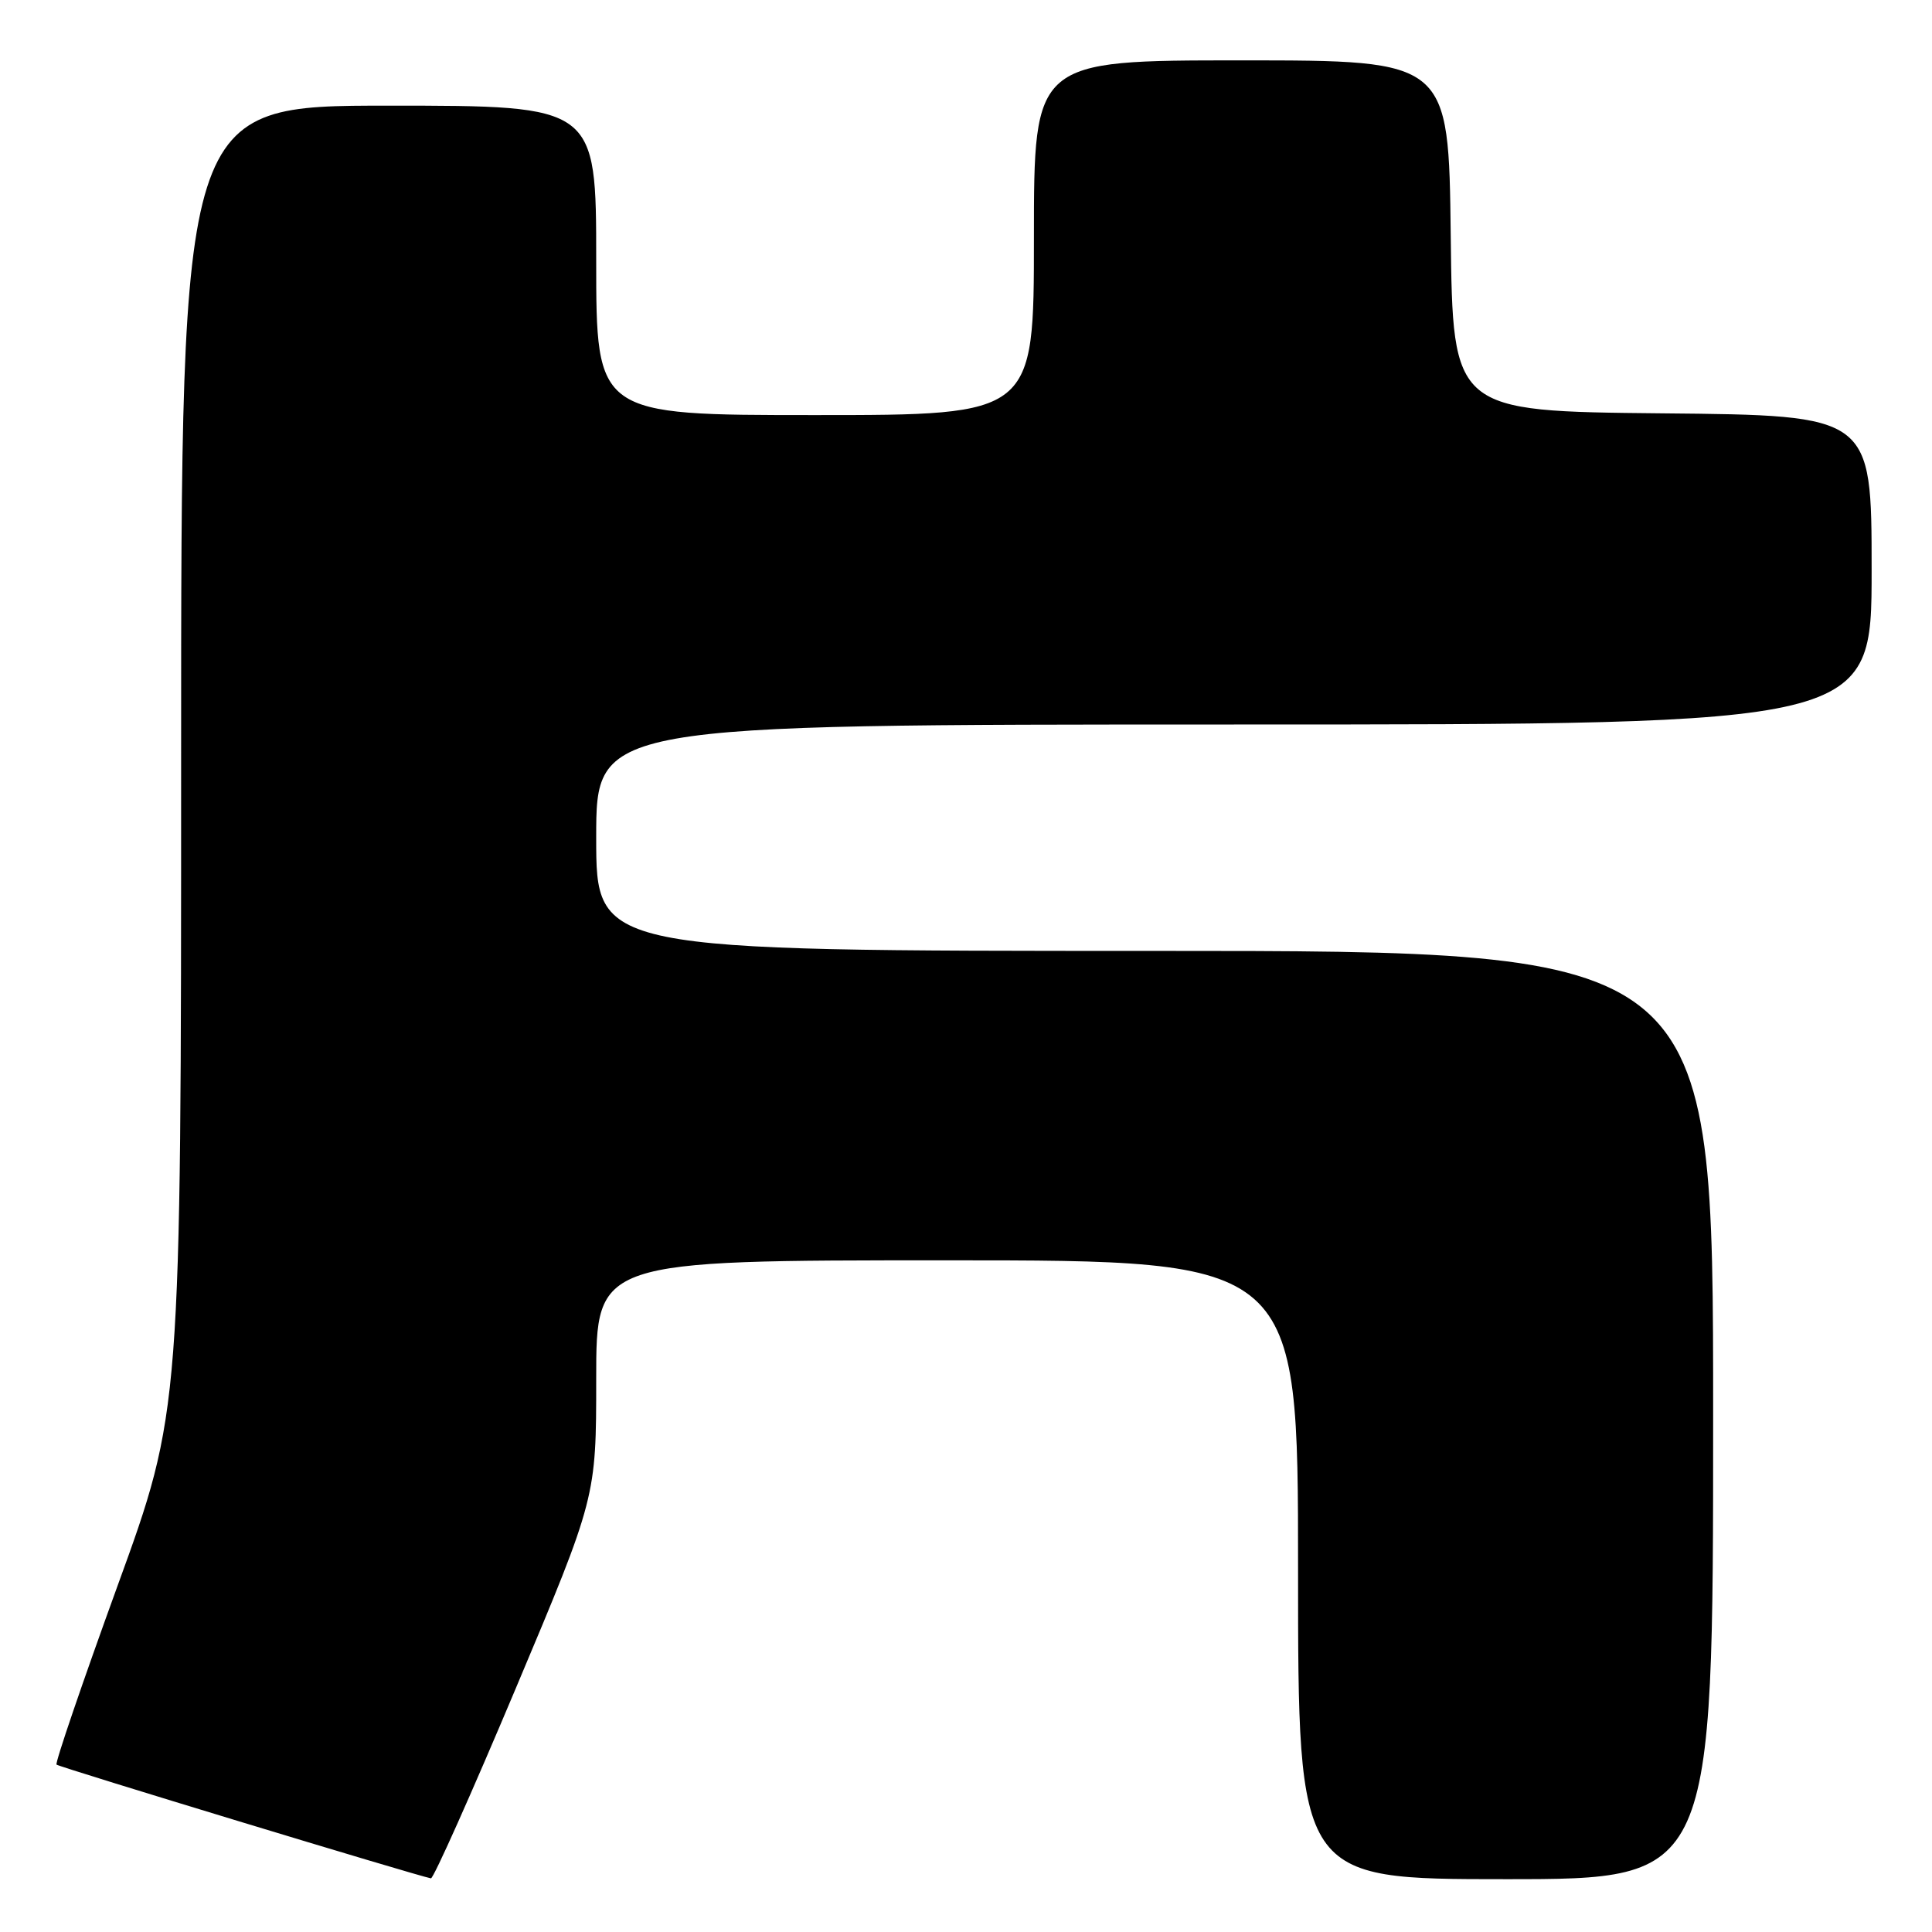 <?xml version="1.0" encoding="UTF-8" standalone="no"?>
<!DOCTYPE svg PUBLIC "-//W3C//DTD SVG 1.1//EN" "http://www.w3.org/Graphics/SVG/1.1/DTD/svg11.dtd" >
<svg xmlns="http://www.w3.org/2000/svg" xmlns:xlink="http://www.w3.org/1999/xlink" version="1.1" viewBox="0 0 256 256">
 <g >
 <path fill="currentColor"
d=" M 68.35 223.70 C 79.00 198.40 79.00 198.40 79.00 182.70 C 79.00 167.00 79.00 167.00 125.50 167.00 C 172.00 167.00 172.00 167.00 172.00 208.00 C 172.00 249.00 172.00 249.00 199.50 249.00 C 227.00 249.00 227.00 249.00 227.00 187.50 C 227.00 126.00 227.00 126.00 153.00 126.00 C 79.00 126.00 79.00 126.00 79.00 111.00 C 79.00 96.00 79.00 96.00 163.50 96.00 C 248.00 96.00 248.00 96.00 248.00 75.52 C 248.00 55.03 248.00 55.03 220.25 54.77 C 192.50 54.50 192.50 54.50 192.23 31.25 C 191.96 8.00 191.96 8.00 164.48 8.00 C 137.00 8.00 137.00 8.00 137.00 31.50 C 137.00 55.00 137.00 55.00 108.00 55.00 C 79.00 55.00 79.00 55.00 79.00 34.50 C 79.00 14.00 79.00 14.00 51.50 14.00 C 24.00 14.00 24.00 14.00 24.00 100.48 C 24.00 186.97 24.00 186.97 15.55 210.20 C 10.91 222.98 7.28 233.61 7.49 233.82 C 7.80 234.14 55.28 248.56 57.10 248.89 C 57.43 248.95 62.49 237.62 68.35 223.70 Z "/>
</g>
</svg>